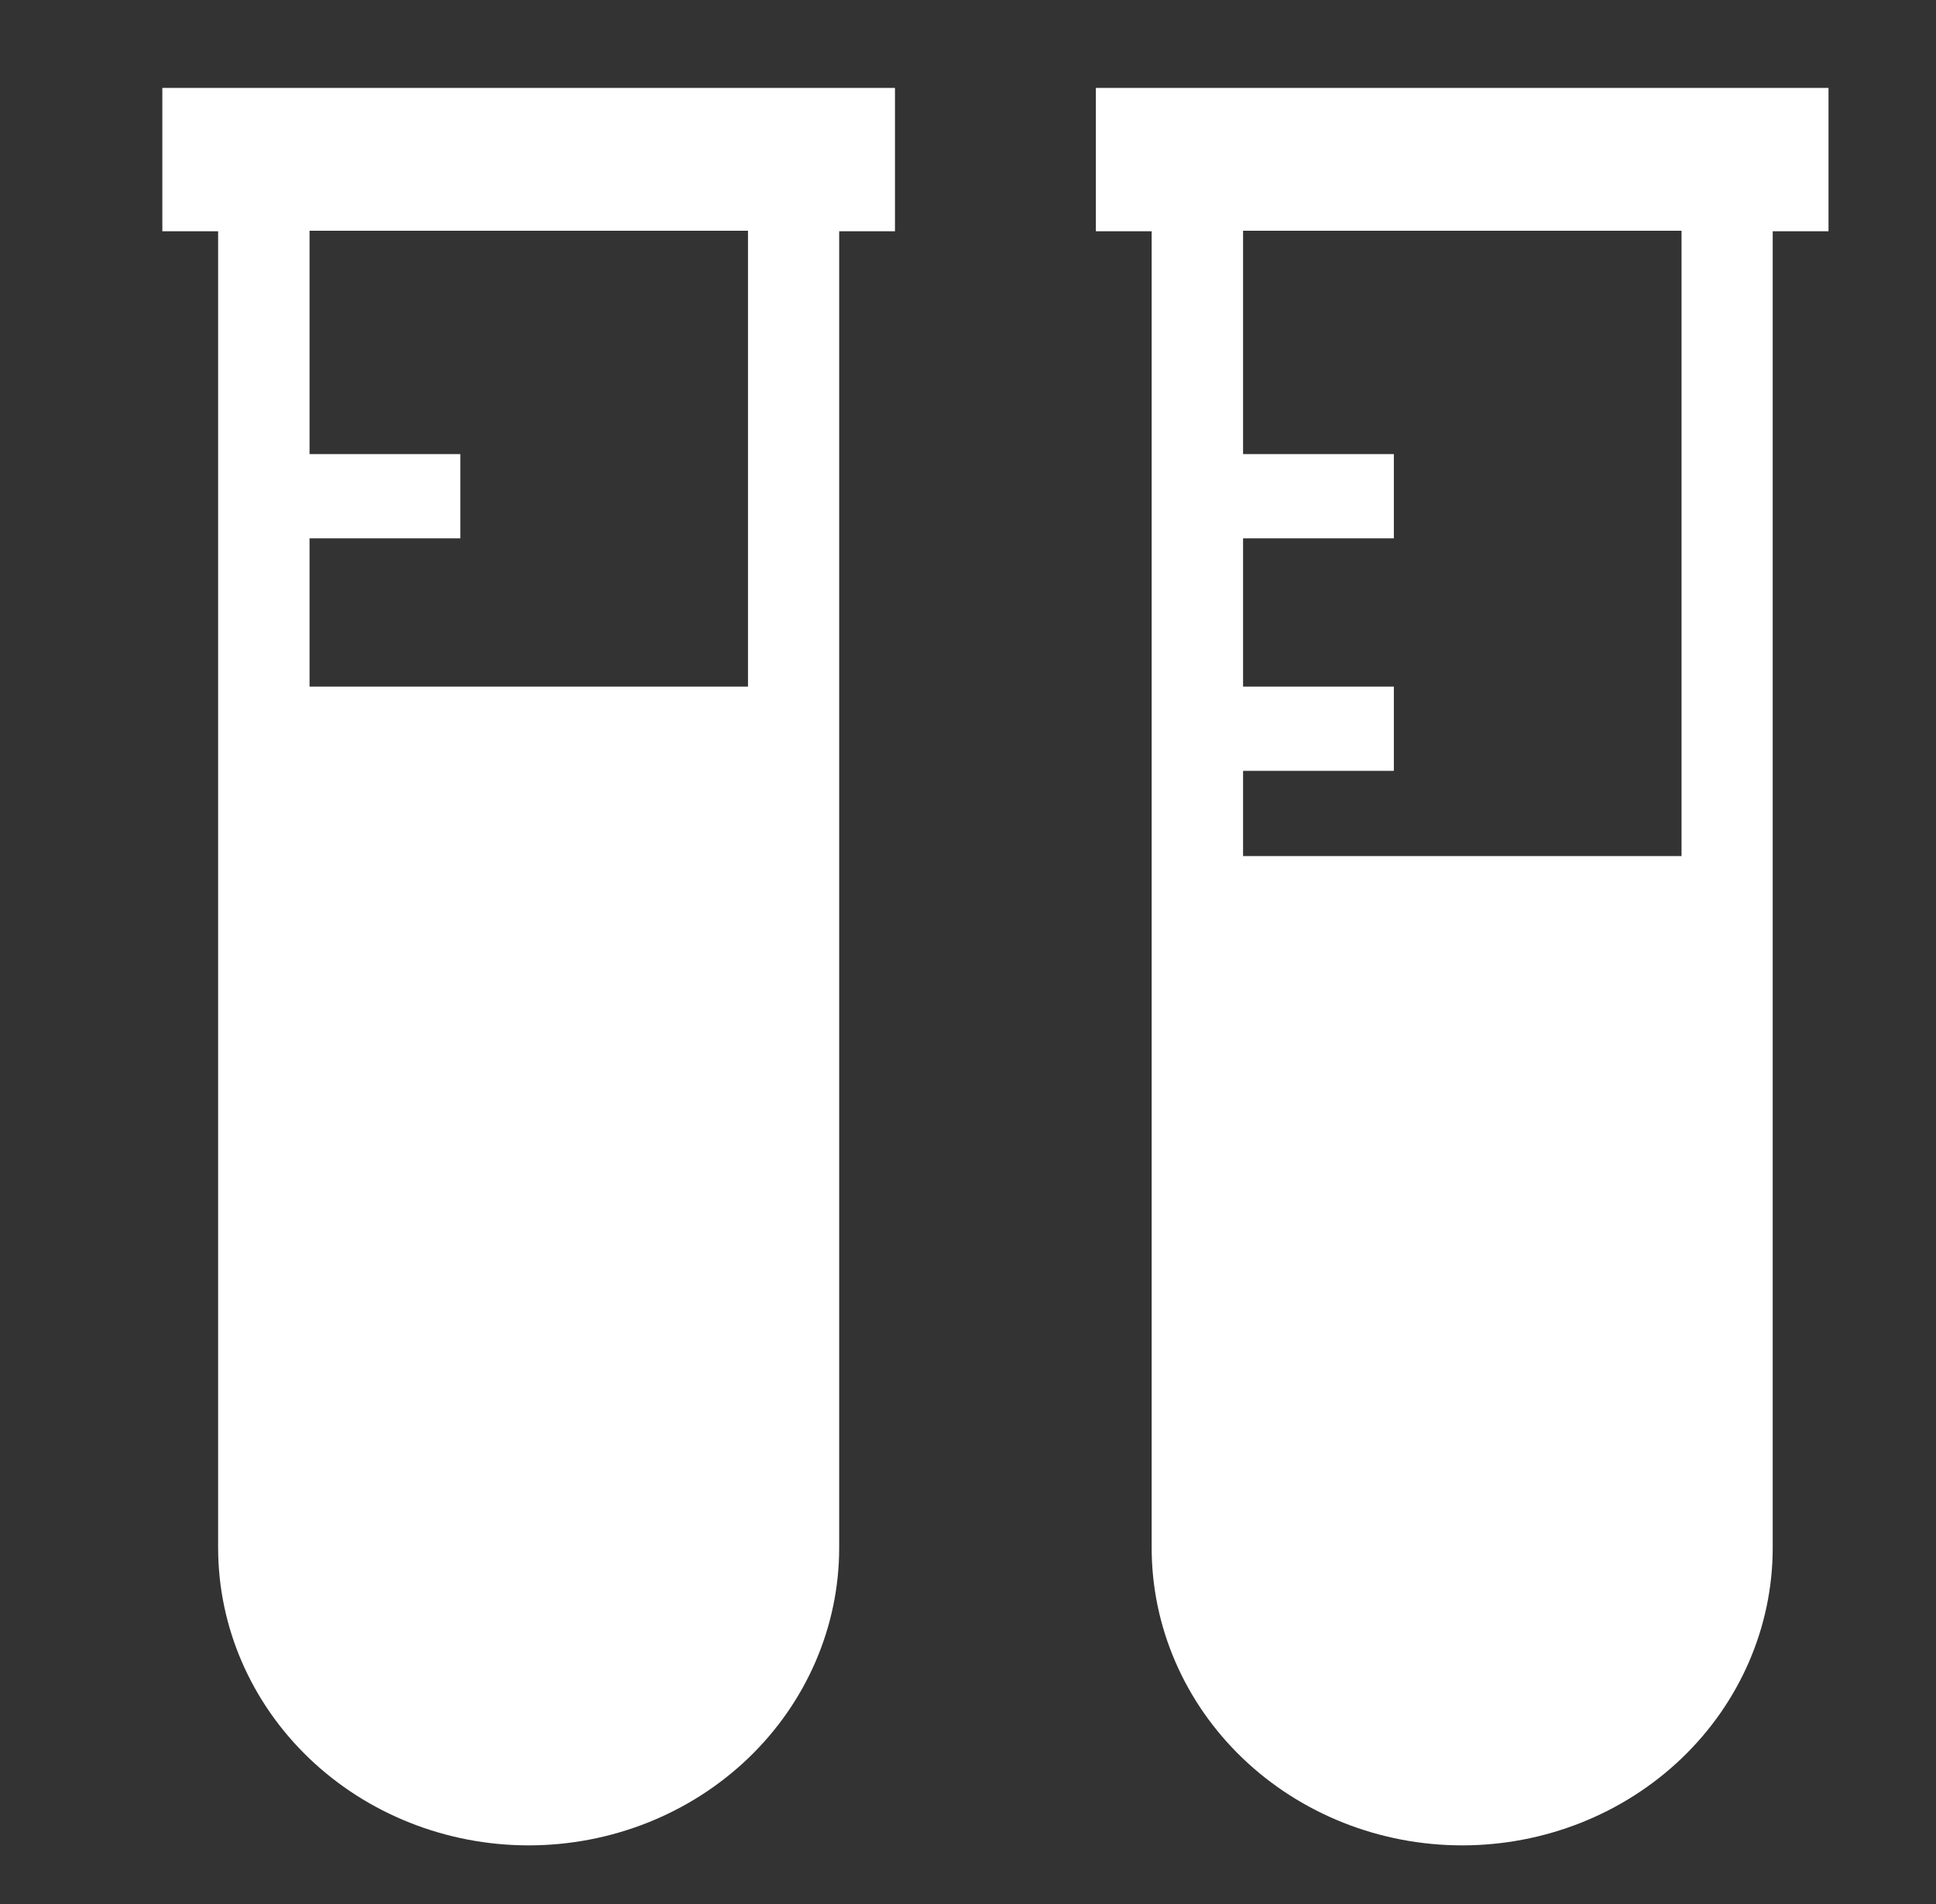 <svg width="61" height="60" viewBox="0 0 61 60" fill="none" xmlns="http://www.w3.org/2000/svg">
<rect x="0" y="0" width="61" height="60" fill="#333333" stroke="none"/>
<path d="M34.529 2.77V7.288H36.287V48.776C36.287 51.262 37.318 53.647 39.153 55.406C40.988 57.164 43.476 58.152 46.071 58.152C48.666 58.152 51.154 57.164 52.989 55.406C54.824 53.647 55.855 51.262 55.855 48.776V7.288H57.613V2.77H34.529ZM52.982 26.977H39.167V24.291H43.918V21.637H39.167V16.964H43.918V14.31H39.167V7.272H52.982V26.977Z" fill="white"/>
<path d="M5.115 2.77V7.288H6.873V48.776C6.873 51.262 7.904 53.647 9.739 55.406C11.574 57.164 14.062 58.152 16.657 58.152C19.252 58.152 21.74 57.164 23.575 55.406C25.41 53.647 26.441 51.262 26.441 48.776V7.288H28.199V2.77H5.115ZM23.568 21.637H9.753V24.291H14.504V21.637H9.753V16.964H14.504V14.31H9.753V7.272H23.568V21.637Z" fill="white"/>
</svg>
